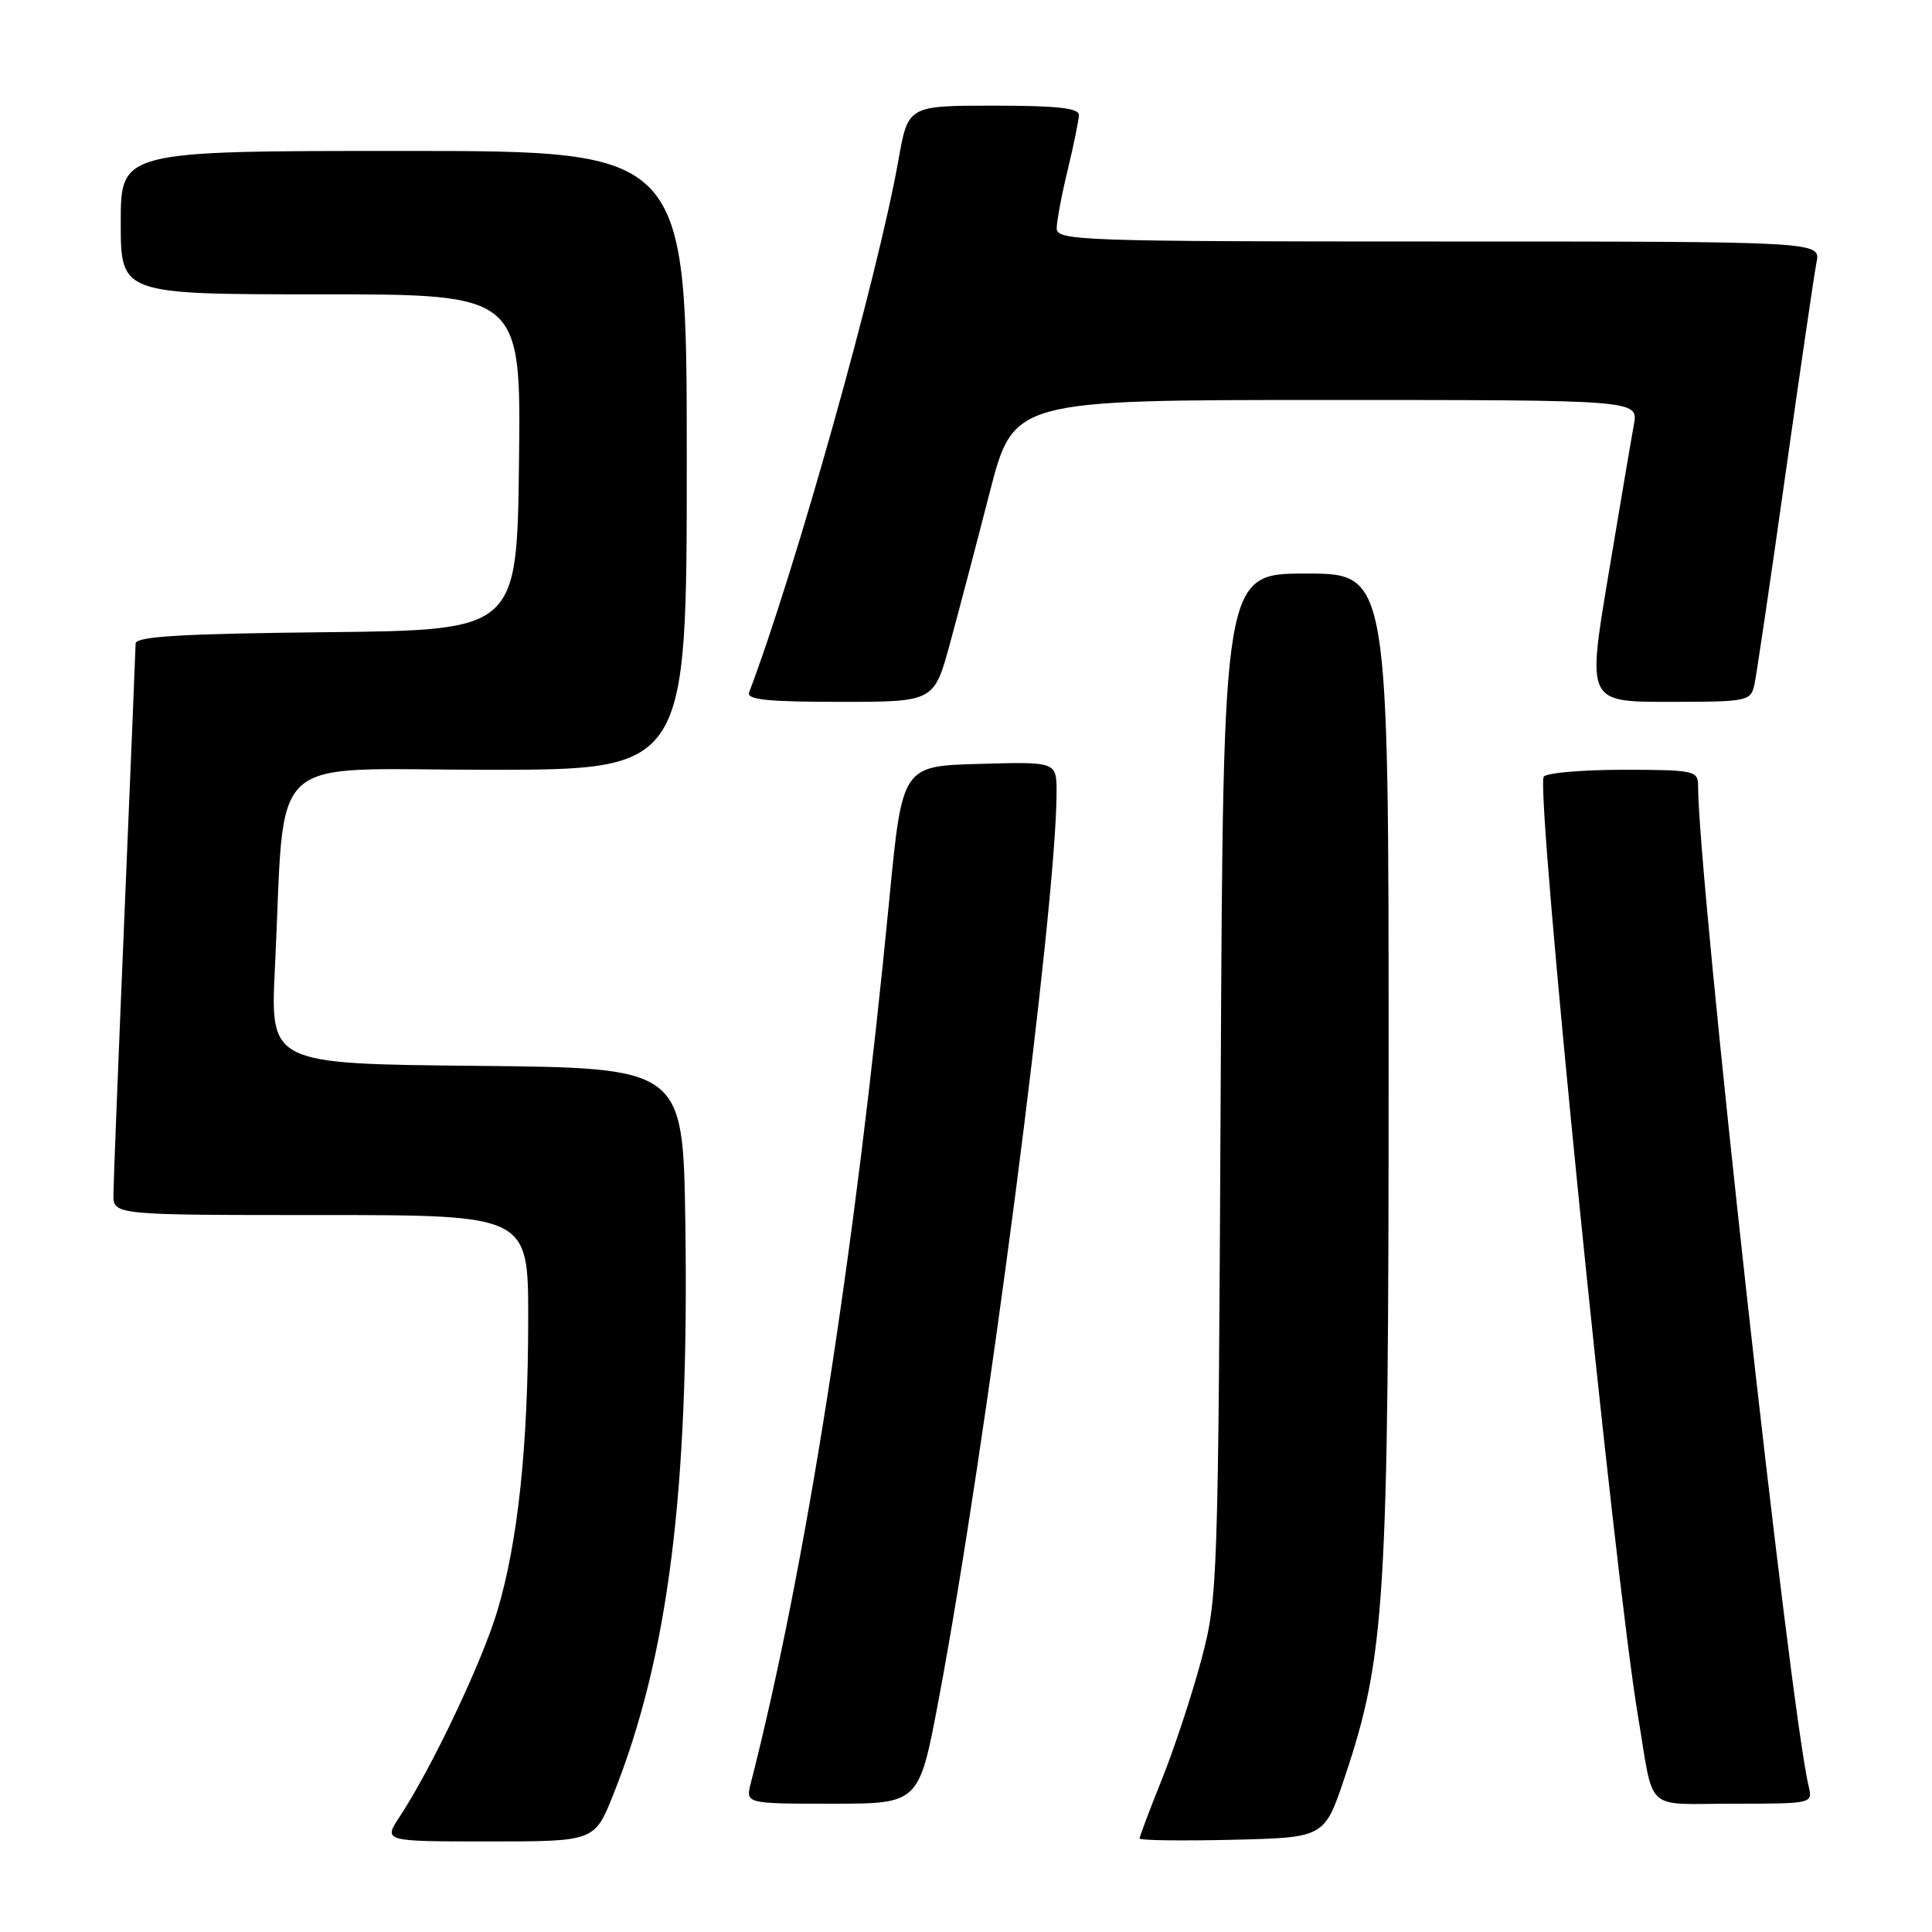<?xml version="1.0" encoding="UTF-8" standalone="no"?>
<!DOCTYPE svg PUBLIC "-//W3C//DTD SVG 1.1//EN" "http://www.w3.org/Graphics/SVG/1.1/DTD/svg11.dtd" >
<svg xmlns="http://www.w3.org/2000/svg" xmlns:xlink="http://www.w3.org/1999/xlink" version="1.1" viewBox="0 0 256 256">
 <g >
 <path fill="currentColor"
d=" M 81.28 237.75 C 88.57 219.47 91.33 197.50 90.81 162.00 C 90.50 141.50 90.50 141.50 63.15 141.23 C 35.80 140.97 35.80 140.97 36.43 128.23 C 37.87 99.05 34.70 102.00 64.60 102.00 C 91.00 102.00 91.00 102.00 91.00 61.00 C 91.00 20.00 91.00 20.00 53.50 20.00 C 16.00 20.00 16.00 20.00 16.00 29.50 C 16.00 39.00 16.00 39.00 42.52 39.00 C 69.04 39.00 69.04 39.00 68.77 61.25 C 68.50 83.50 68.50 83.50 43.25 83.77 C 24.07 83.97 17.99 84.33 17.97 85.27 C 17.96 85.95 17.30 102.03 16.50 121.00 C 15.70 139.97 15.04 156.74 15.03 158.25 C 15.00 161.00 15.00 161.00 42.50 161.00 C 70.00 161.00 70.00 161.00 69.99 174.75 C 69.98 191.61 68.64 204.29 65.90 213.45 C 63.87 220.24 57.21 234.27 52.94 240.75 C 50.80 244.00 50.80 244.00 64.80 244.00 C 78.79 244.00 78.79 244.00 81.28 237.75 Z  M 178.18 235.50 C 183.56 219.41 184.00 212.34 184.00 141.12 C 184.00 76.00 184.00 76.00 173.04 76.00 C 162.08 76.00 162.08 76.00 161.75 143.75 C 161.42 210.01 161.37 211.68 159.20 219.86 C 157.98 224.46 155.63 231.58 153.99 235.69 C 152.34 239.79 151.00 243.36 151.00 243.61 C 151.00 243.86 156.51 243.94 163.25 243.78 C 175.50 243.50 175.50 243.50 178.18 235.50 Z  M 124.37 225.25 C 130.63 192.09 140.00 119.99 140.00 104.99 C 140.00 100.93 140.00 100.93 129.77 101.22 C 119.55 101.50 119.55 101.50 117.84 119.15 C 113.29 166.17 106.75 207.89 99.49 236.25 C 98.78 239.00 98.78 239.00 110.28 239.00 C 121.78 239.00 121.78 239.00 124.37 225.25 Z  M 239.67 236.75 C 237.19 226.53 225.00 116.29 225.00 104.03 C 225.00 102.13 224.38 102.00 215.06 102.00 C 209.59 102.00 204.86 102.42 204.55 102.92 C 203.44 104.71 213.87 208.59 217.06 227.50 C 219.22 240.37 217.72 239.00 229.69 239.00 C 240.10 239.00 240.21 238.98 239.67 236.75 Z  M 125.88 85.25 C 127.04 80.99 129.41 71.99 131.14 65.25 C 134.30 53.00 134.30 53.00 175.69 53.00 C 217.09 53.00 217.09 53.00 216.50 56.25 C 216.17 58.04 214.65 67.04 213.11 76.25 C 210.31 93.00 210.31 93.00 221.14 93.00 C 231.55 93.00 231.98 92.91 232.46 90.75 C 232.74 89.51 234.58 77.03 236.56 63.00 C 238.54 48.98 240.40 36.26 240.70 34.75 C 241.25 32.00 241.25 32.00 190.62 32.00 C 143.07 32.00 140.00 31.89 140.02 30.25 C 140.02 29.29 140.68 25.80 141.48 22.50 C 142.28 19.20 142.94 15.94 142.96 15.25 C 142.99 14.32 140.08 14.00 131.66 14.00 C 120.32 14.00 120.32 14.00 119.04 21.25 C 116.30 36.66 105.39 75.57 99.26 91.75 C 98.90 92.71 101.70 93.00 111.28 93.00 C 123.77 93.00 123.77 93.00 125.88 85.25 Z "/>
</g>
</svg>